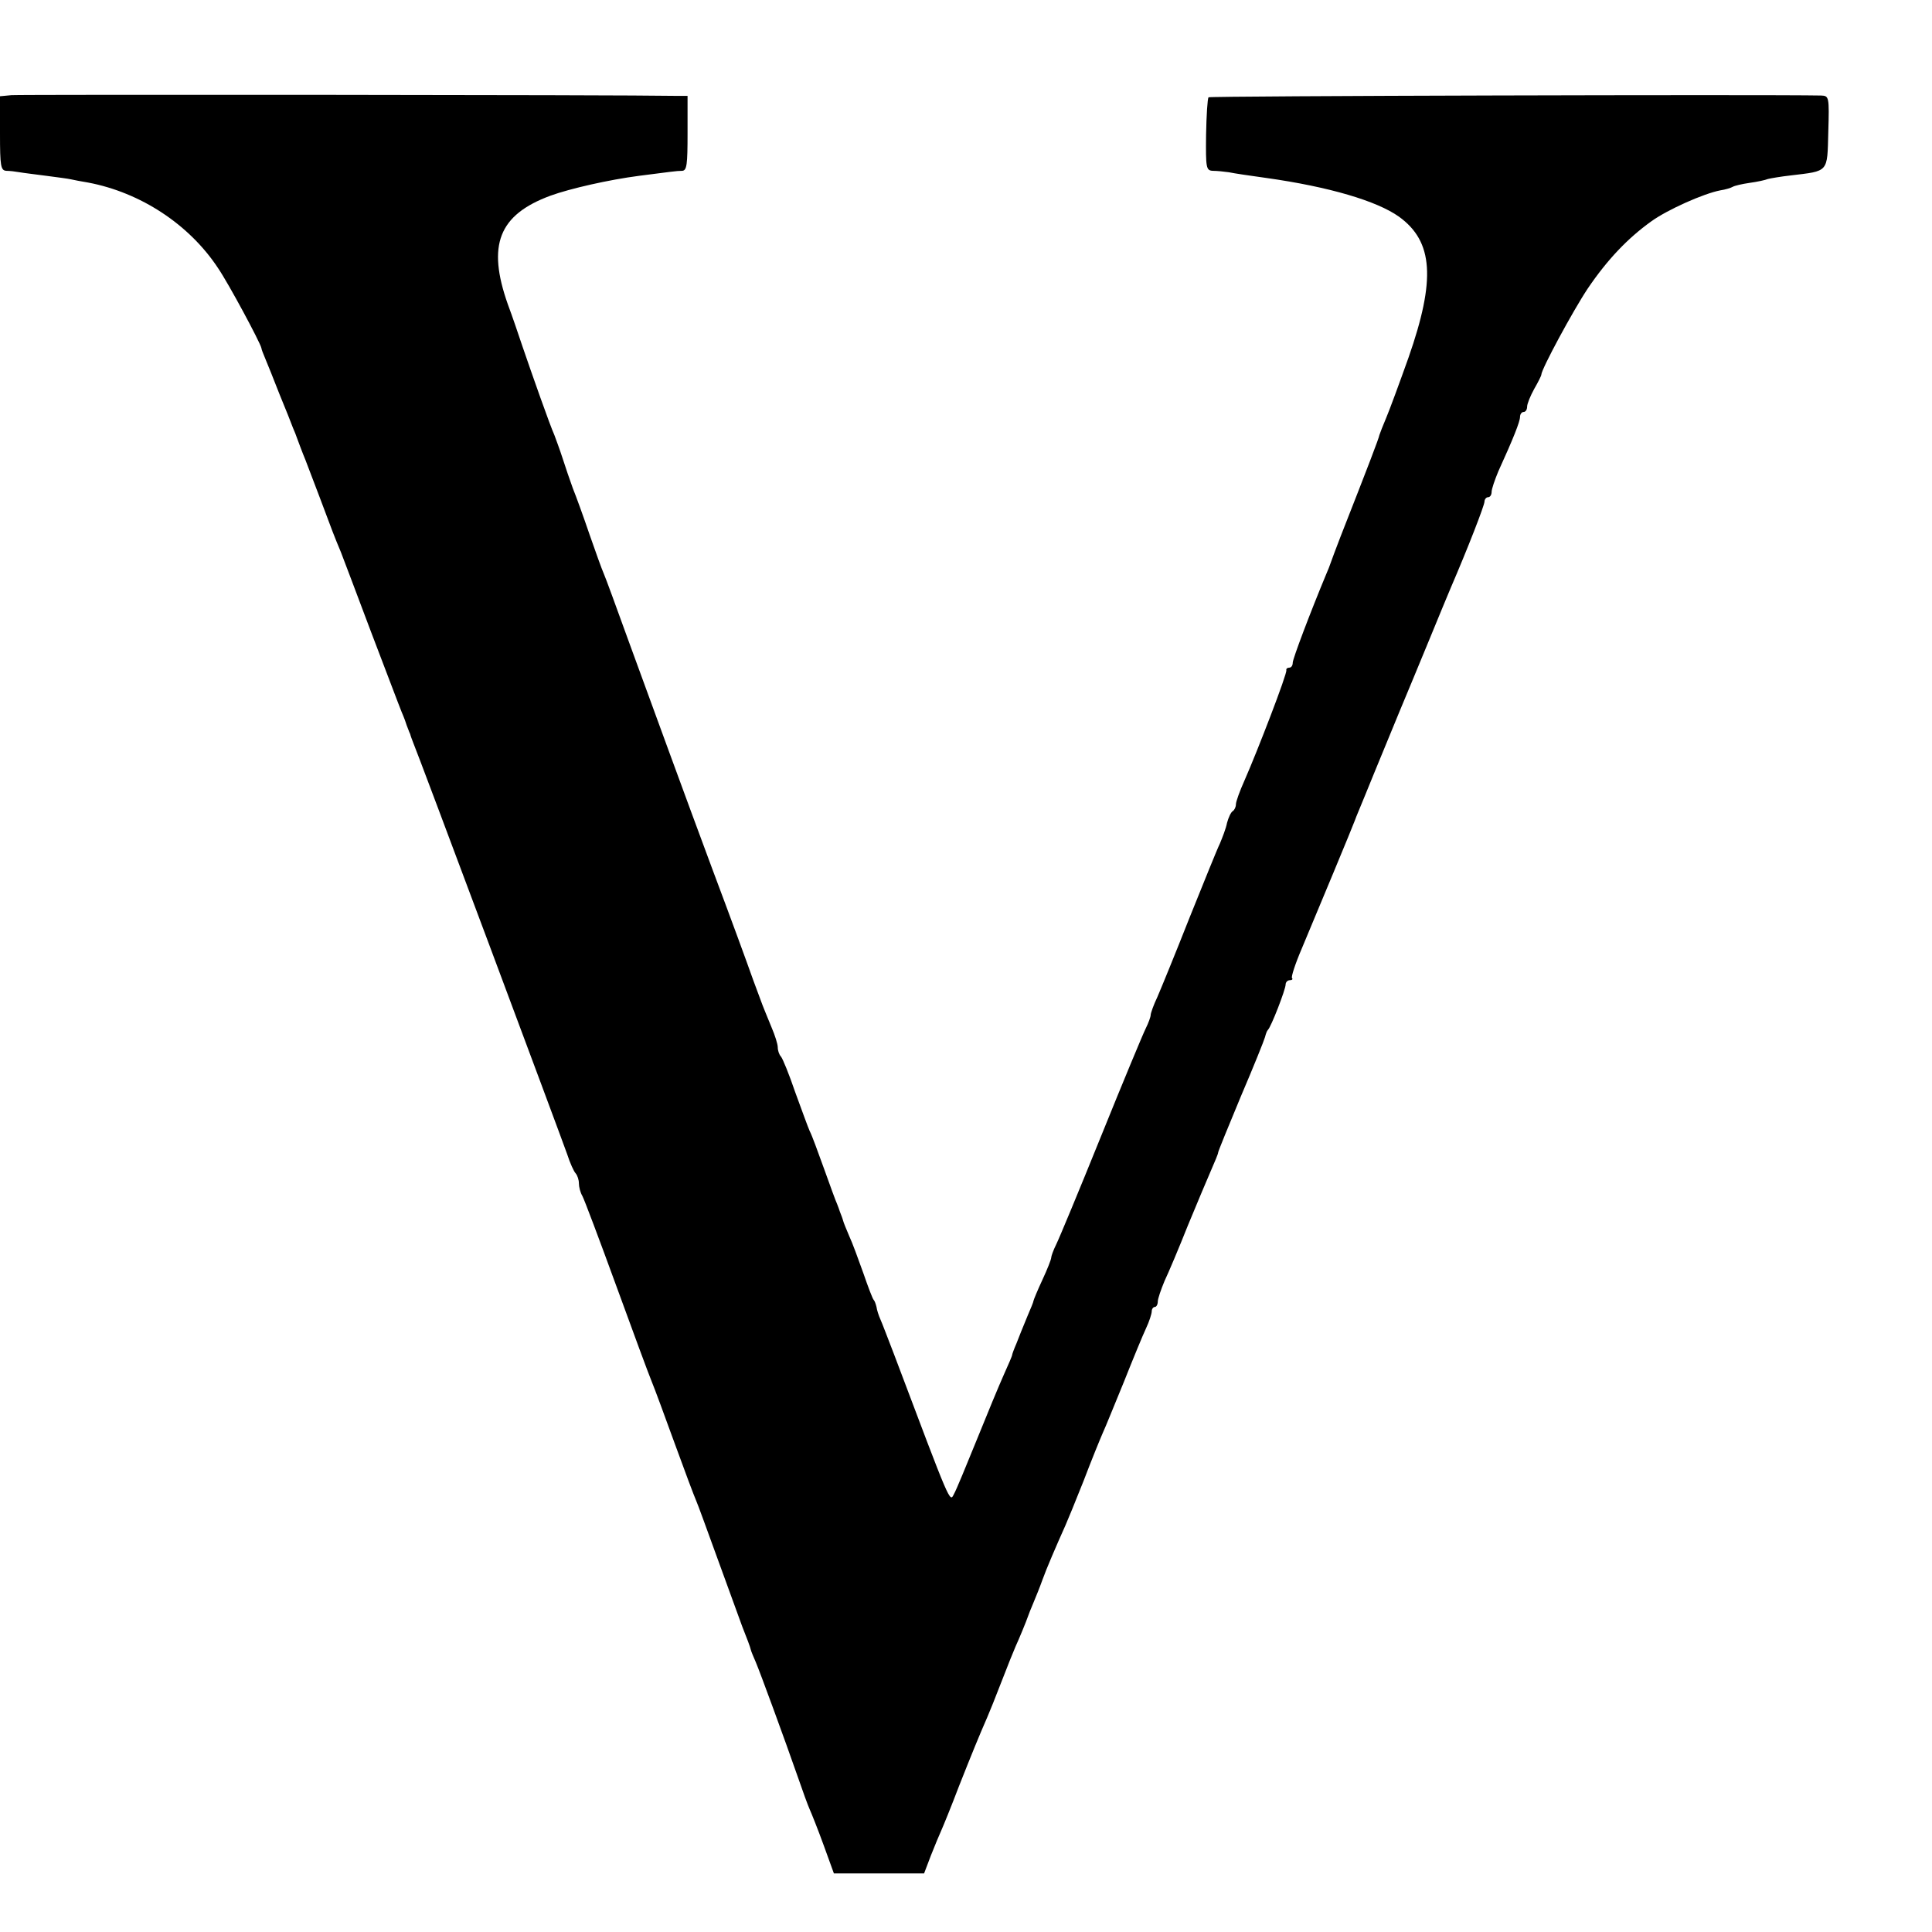 <?xml version="1.0" standalone="no"?>
<!DOCTYPE svg PUBLIC "-//W3C//DTD SVG 20010904//EN"
 "http://www.w3.org/TR/2001/REC-SVG-20010904/DTD/svg10.dtd">
<svg version="1.0" xmlns="http://www.w3.org/2000/svg"
 width="544pt" height="544pt" viewBox="0 0 544 544"
 preserveAspectRatio="xMidYMid meet">
<g transform="translate(0,544) scale(0.1,-0.1)"
fill="#000000" stroke="none">
<path d="M32 5172 l-32 -3 0 -105 c0 -92 2 -104 18 -105 9 0 26 -2 37 -4 11
-2 45 -6 75 -10 30 -4 62 -8 70 -10 8 -2 30 -6 48 -9 148 -28 285 -118 366
-241 30 -44 118 -208 122 -225 0 -3 5 -16 11 -30 6 -14 24 -59 40 -100 17 -41
34 -84 38 -95 5 -11 9 -22 10 -25 4 -11 17 -46 25 -65 4 -11 22 -58 40 -105
35 -94 42 -112 60 -155 6 -16 45 -118 85 -225 41 -107 79 -208 86 -225 7 -16
13 -33 14 -37 2 -5 4 -10 5 -13 1 -3 3 -8 5 -12 1 -5 5 -15 8 -23 12 -27 418
-1114 434 -1160 8 -25 19 -49 24 -54 5 -6 9 -18 9 -28 0 -10 4 -26 10 -36 5
-9 48 -123 95 -252 47 -129 92 -251 100 -270 8 -19 37 -98 65 -175 28 -77 55
-149 60 -160 5 -11 31 -83 59 -160 28 -77 60 -165 71 -195 12 -30 23 -59 24
-65 1 -5 8 -21 14 -35 12 -28 81 -216 119 -325 13 -38 28 -79 33 -90 5 -11 23
-56 39 -100 l29 -80 127 0 127 0 19 50 c11 28 24 59 29 70 5 11 28 67 50 125
38 96 56 140 80 195 5 11 23 56 40 100 17 44 35 89 40 100 8 17 30 70 35 85 1
3 7 19 14 35 7 17 19 46 26 66 11 31 39 96 65 154 5 11 28 67 51 125 22 58 47
119 54 135 8 17 34 82 60 145 25 63 53 131 62 150 9 19 16 41 16 48 0 6 4 12
9 12 4 0 8 7 8 15 0 8 9 34 19 58 11 23 41 94 66 157 26 63 56 134 66 157 10
23 19 44 19 48 0 3 29 74 64 158 36 84 66 159 68 167 2 8 5 17 8 20 9 8 50
114 50 128 0 6 5 12 12 12 6 0 9 3 6 6 -3 3 9 40 27 82 45 107 146 350 150
362 1 3 6 16 12 30 6 14 25 61 43 105 18 44 50 121 70 170 21 50 59 142 85
205 26 63 53 129 60 145 47 109 95 232 95 243 0 6 5 12 10 12 6 0 10 7 10 15
0 8 9 34 19 58 42 92 61 140 61 153 0 8 5 14 10 14 6 0 10 7 10 15 0 8 9 30
20 50 11 19 20 37 20 40 0 15 89 180 131 243 55 81 112 141 179 189 46 33 147
78 194 87 14 2 30 7 35 10 5 3 26 8 47 11 22 3 45 8 52 11 8 2 37 7 64 10 108
13 103 7 106 122 3 100 2 102 -20 103 -154 3 -1721 -1 -1725 -5 -3 -3 -6 -51
-7 -106 -1 -93 0 -100 19 -101 11 0 31 -2 45 -4 14 -3 61 -10 105 -16 178 -25
312 -65 374 -109 97 -70 104 -177 27 -397 -26 -73 -54 -149 -63 -170 -9 -21
-17 -42 -19 -48 -1 -8 -32 -89 -109 -285 -13 -33 -26 -69 -30 -80 -1 -3 -5
-14 -10 -25 -45 -108 -95 -240 -95 -251 0 -8 -4 -14 -10 -14 -5 0 -9 -3 -8 -7
3 -9 -81 -227 -118 -311 -13 -29 -24 -59 -24 -67 0 -7 -4 -16 -9 -19 -5 -3
-12 -18 -16 -33 -3 -16 -13 -41 -20 -58 -8 -16 -46 -111 -86 -210 -39 -99 -80
-199 -90 -222 -11 -23 -19 -46 -19 -51 0 -5 -6 -22 -14 -38 -8 -16 -65 -153
-126 -304 -61 -151 -118 -288 -126 -304 -8 -16 -14 -33 -14 -37 0 -5 -11 -33
-25 -63 -14 -30 -25 -57 -25 -59 0 -3 -8 -22 -17 -43 -9 -22 -17 -41 -18 -44
-1 -3 -7 -18 -13 -33 -7 -16 -12 -30 -12 -32 0 -3 -11 -28 -24 -57 -13 -29
-47 -111 -76 -183 -29 -71 -57 -140 -64 -152 -12 -24 -8 -32 -168 392 -17 44
-34 89 -39 100 -5 11 -10 27 -11 35 -2 8 -5 17 -8 20 -3 3 -16 37 -29 75 -14
39 -31 86 -40 105 -8 19 -16 38 -17 43 -1 4 -3 9 -4 12 -1 3 -3 8 -5 13 -1 4
-5 14 -8 22 -4 8 -20 53 -37 100 -17 47 -34 94 -40 105 -5 11 -23 61 -41 110
-17 50 -35 94 -40 100 -5 5 -9 17 -9 26 0 9 -8 34 -17 55 -9 22 -17 41 -18 44
-1 3 -5 12 -8 20 -3 8 -15 40 -26 70 -21 59 -56 155 -116 315 -73 196 -174
473 -235 640 -34 94 -65 179 -70 190 -5 11 -23 61 -40 110 -17 50 -38 108 -47
130 -8 22 -21 60 -29 85 -8 25 -19 54 -23 65 -12 26 -64 174 -90 250 -11 33
-29 86 -41 118 -59 167 -26 252 120 306 55 20 165 45 250 56 87 11 105 14 121
14 13 1 15 17 15 106 l0 105 -30 0 c-159 3 -1849 4 -1874 2z"/>
</g>
</svg>
